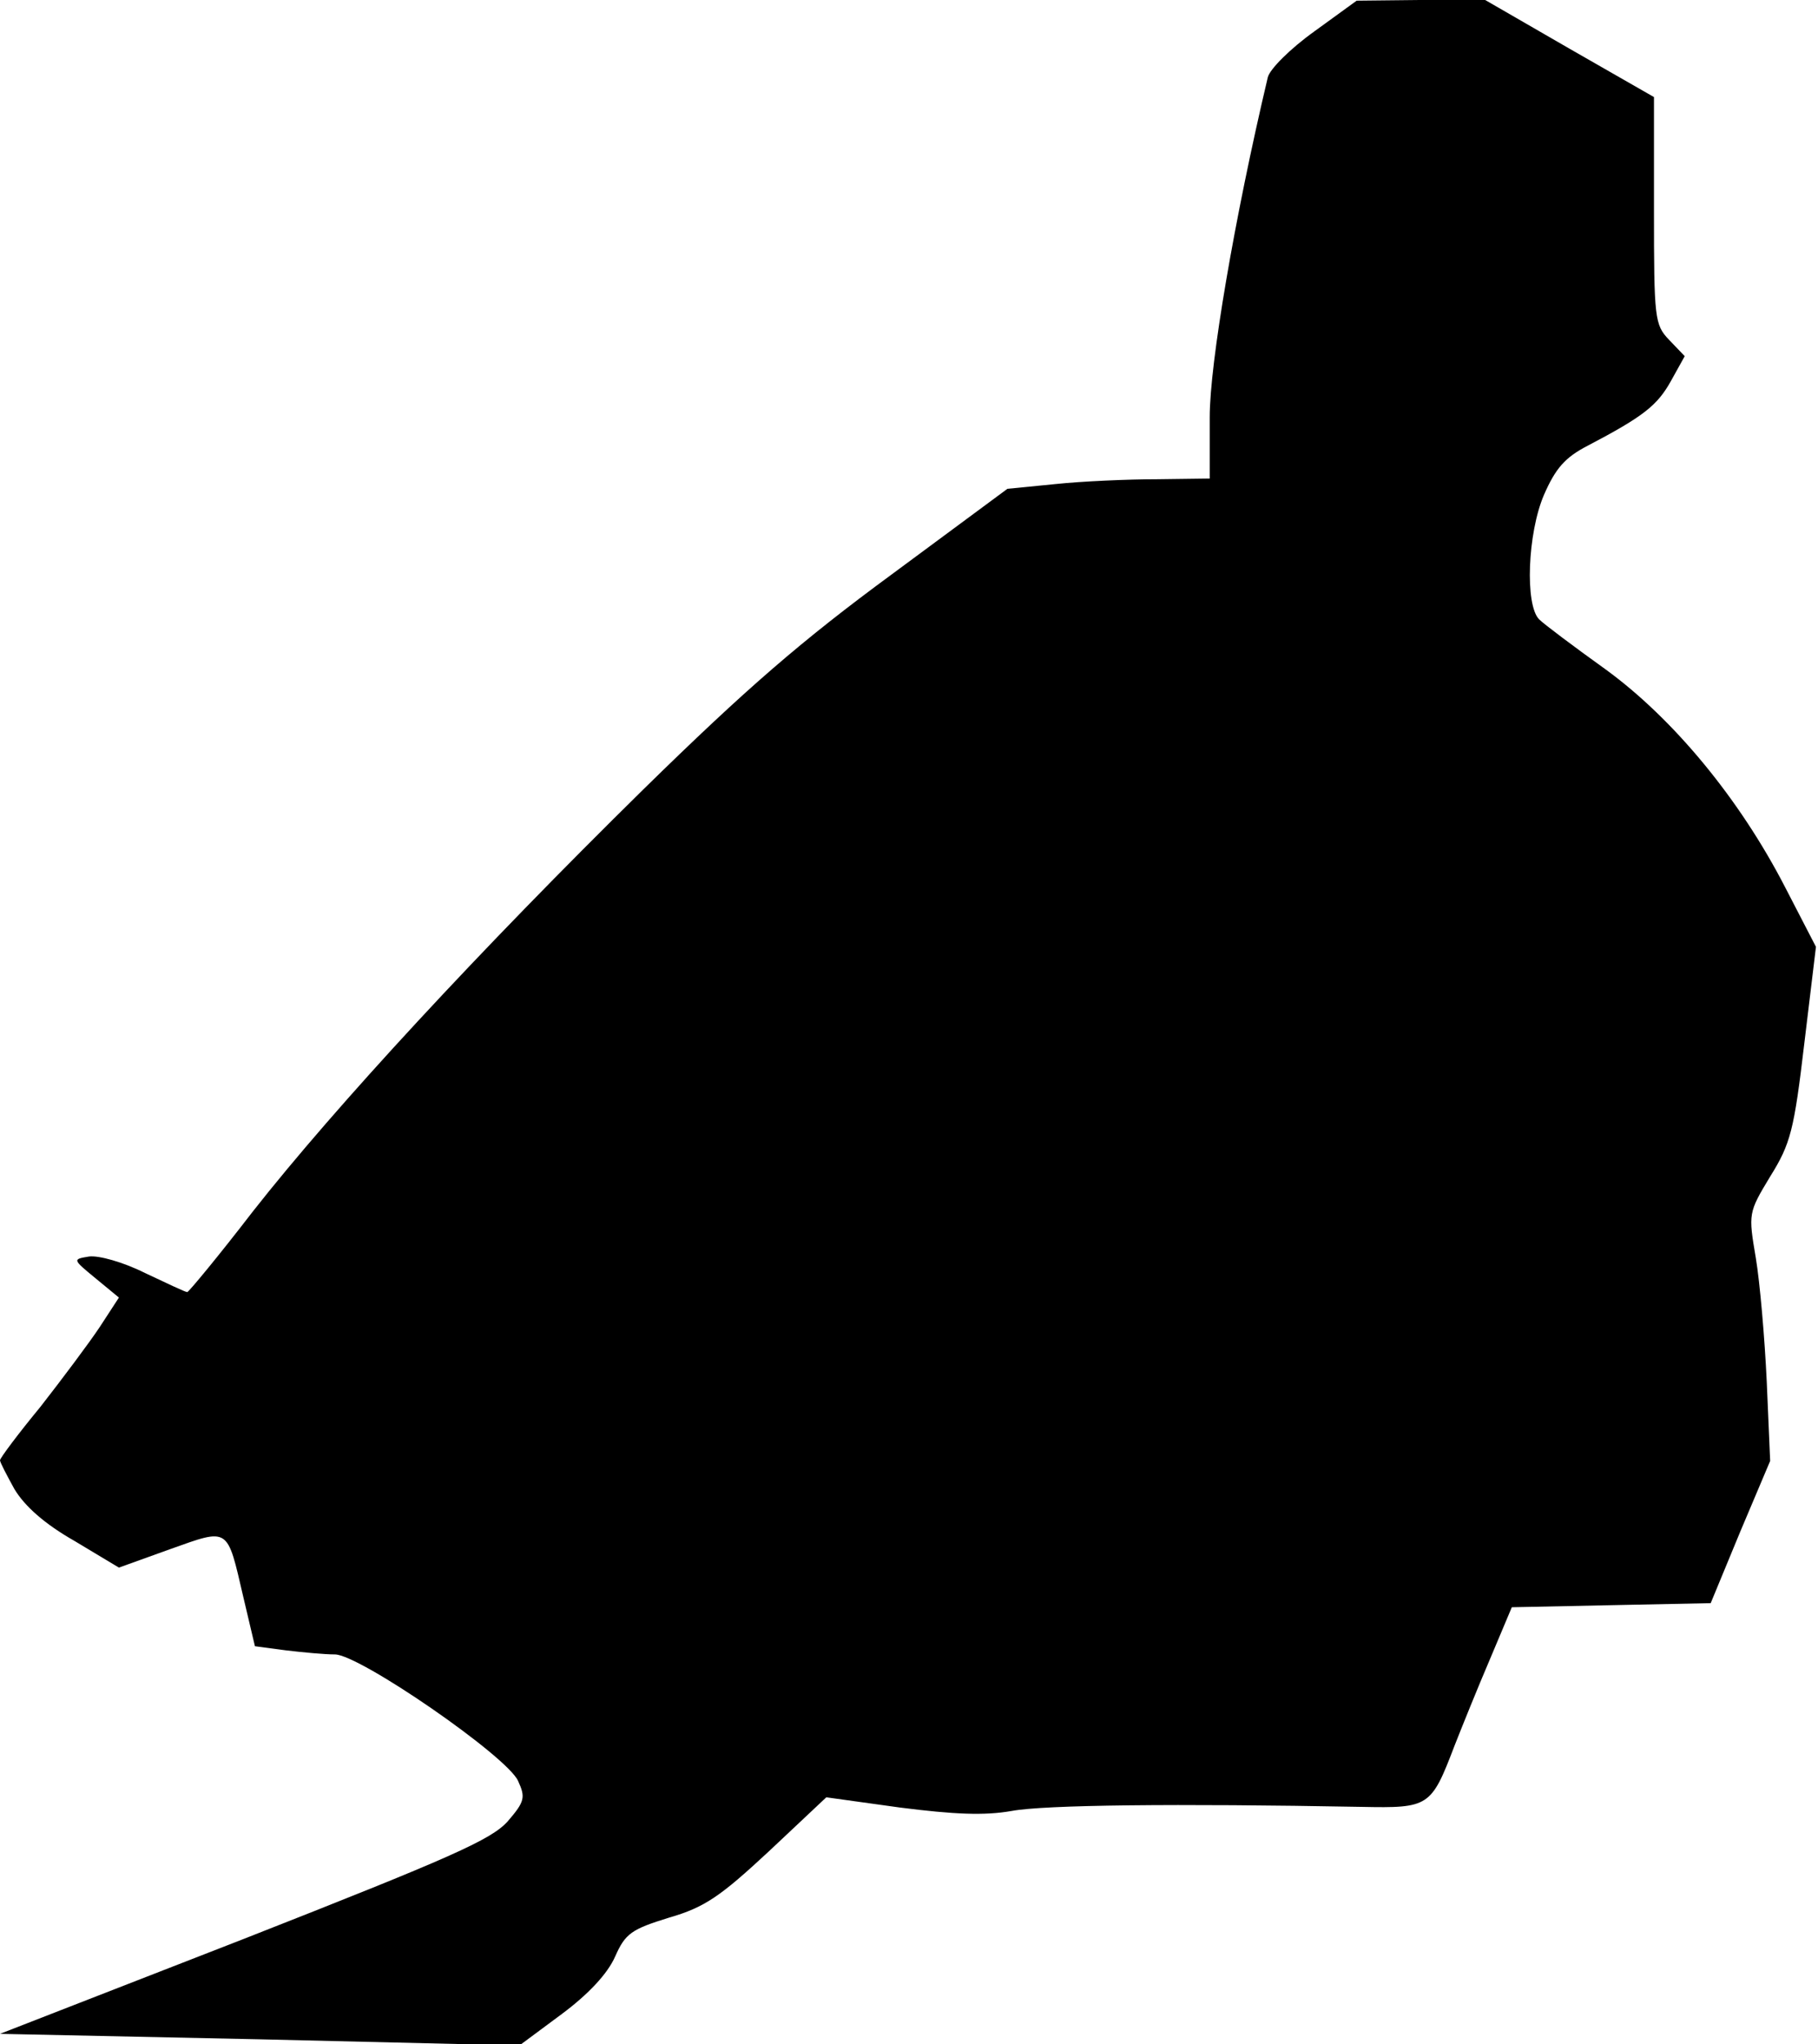 <?xml version="1.0" standalone="no"?>
<!DOCTYPE svg PUBLIC "-//W3C//DTD SVG 20010904//EN"
 "http://www.w3.org/TR/2001/REC-SVG-20010904/DTD/svg10.dtd">
<svg version="1.0" xmlns="http://www.w3.org/2000/svg"
 width="266pt" height="299pt" viewBox="0 0 266 299"
 preserveAspectRatio="xMidYMid meet">
<g transform="translate(0,299) scale(0.1,-0.1)"
fill="#000000" stroke="none">
<path fill="#000000" stroke="none" d="M1923 2944 c-35 -25 -65 -55 -68 -67
-49 -207 -85 -419 -85 -497 l0 -90 -77 -1 c-43 0 -110 -3 -148 -7 l-71 -7
-169 -125 c-132 -97 -213 -167 -364 -315 -239 -235 -450 -463 -571 -617 -50
-65 -94 -118 -96 -118 -3 0 -30 13 -62 28 -32 16 -68 26 -82 24 -24 -4 -24 -4
10 -32 l34 -28 -28 -43 c-16 -24 -55 -76 -87 -117 -33 -40 -59 -75 -59 -78 0
-3 10 -22 21 -42 15 -25 44 -51 88 -76 l65 -39 75 27 c87 31 83 33 107 -70
l17 -72 45 -6 c25 -3 57 -6 72 -6 36 0 252 -149 268 -185 11 -24 10 -30 -15
-59 -24 -27 -83 -53 -386 -172 l-357 -139 380 -8 380 -9 62 46 c39 29 67 59
78 84 15 34 24 40 79 57 52 15 75 31 146 97 l84 79 108 -15 c79 -10 123 -12
163 -5 48 9 241 11 512 6 99 -2 102 0 136 89 11 28 34 85 52 127 l32 76 145 3
146 3 43 104 44 104 -5 116 c-3 64 -10 145 -16 181 -11 65 -11 66 21 119 30
48 35 68 50 195 l17 141 -45 87 c-67 130 -164 247 -263 319 -46 33 -90 66 -97
73 -21 21 -17 126 7 182 17 39 31 55 64 72 82 43 102 59 122 95 l20 36 -23 24
c-21 22 -22 31 -22 189 l0 166 -124 71 -123 71 -94 0 -94 -1 -62 -45z"/>
</g>
</svg>
